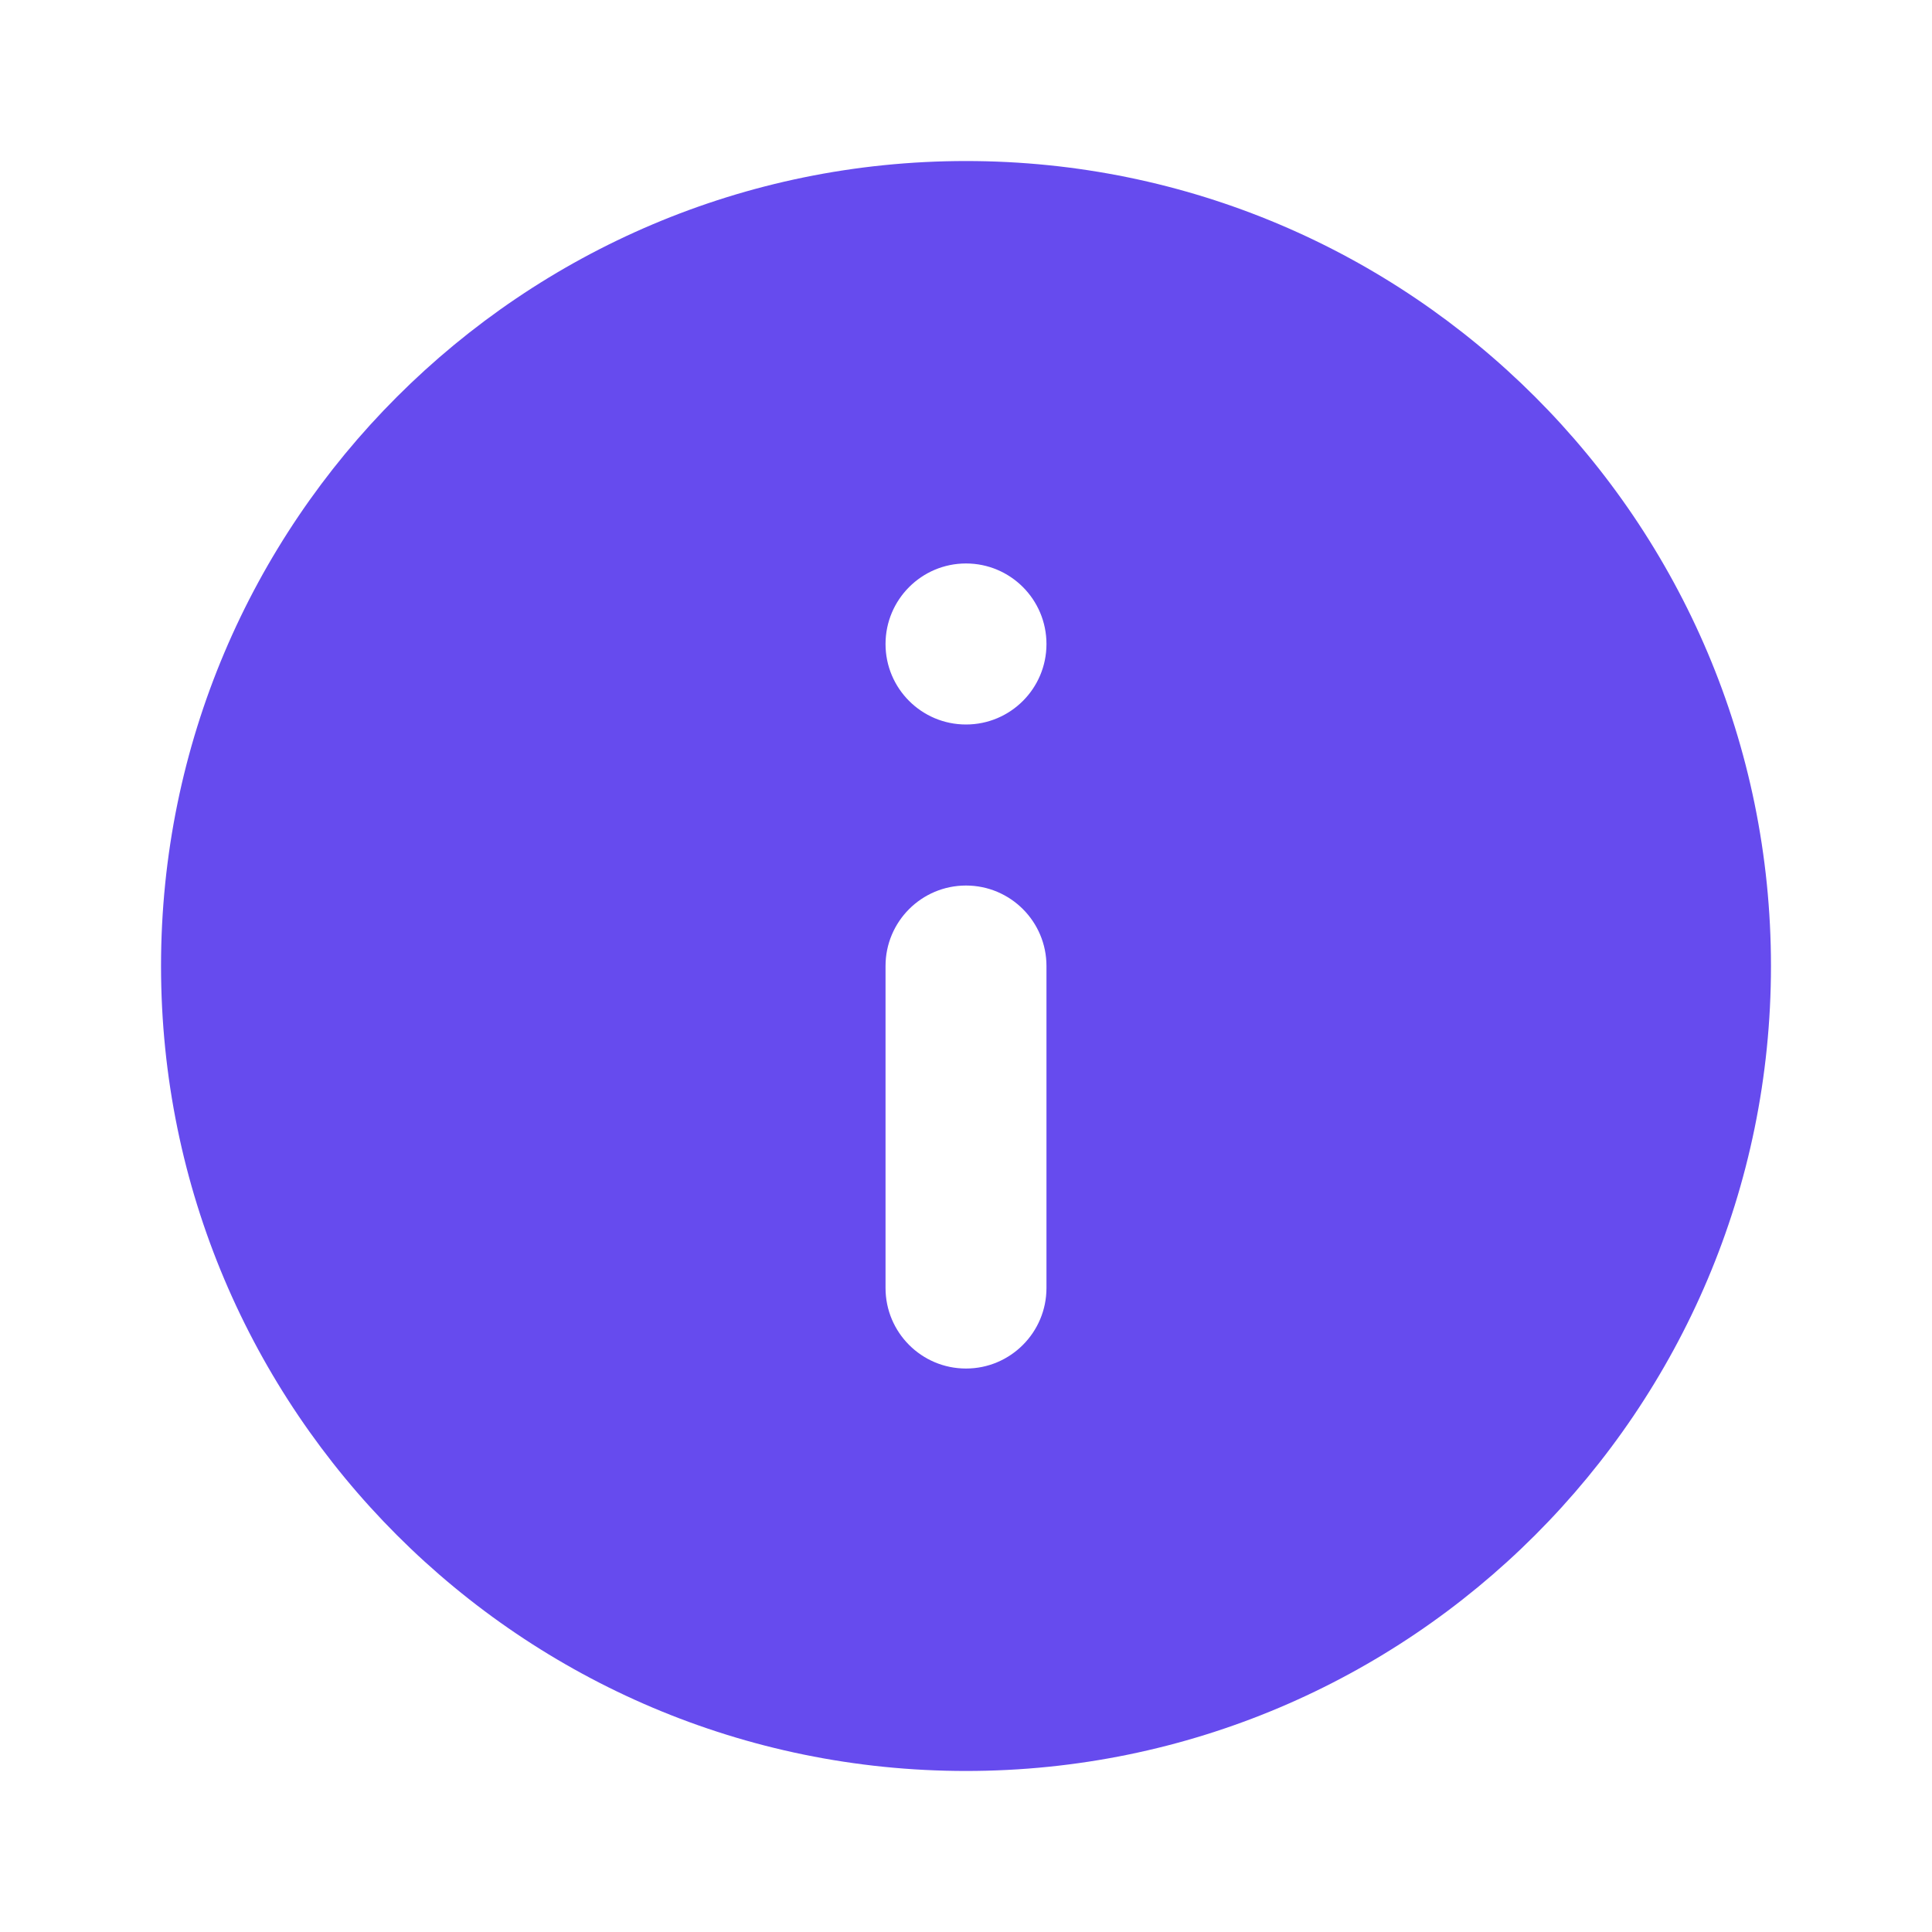 <svg xmlns="http://www.w3.org/2000/svg" width="20" height="20" viewBox="0 0 20 20">
    <g fill="none" fill-rule="evenodd">
        <g fill="#664BEE">
            <g>
                <g>
                    <g>
                        <path d="M10 1.667C5.4 1.667 1.667 5.4 1.667 10S5.4 18.333 10 18.333 18.333 14.6 18.333 10 14.6 1.667 10 1.667zm0 12.5c-.46 0-.833-.373-.833-.834V10c0-.46.373-.833.833-.833.46 0 .833.373.833.833v3.333c0 .46-.373.834-.833.834zM10 7.5c-.46 0-.833-.373-.833-.833 0-.46.373-.834.833-.834.46 0 .833.373.833.834 0 .46-.373.833-.833.833z" transform="translate(-319, -278) translate(283, 40) translate(20, 228) translate(16, 10)"/>
                    </g>
                </g>
            </g>
        </g>
    </g>
</svg>